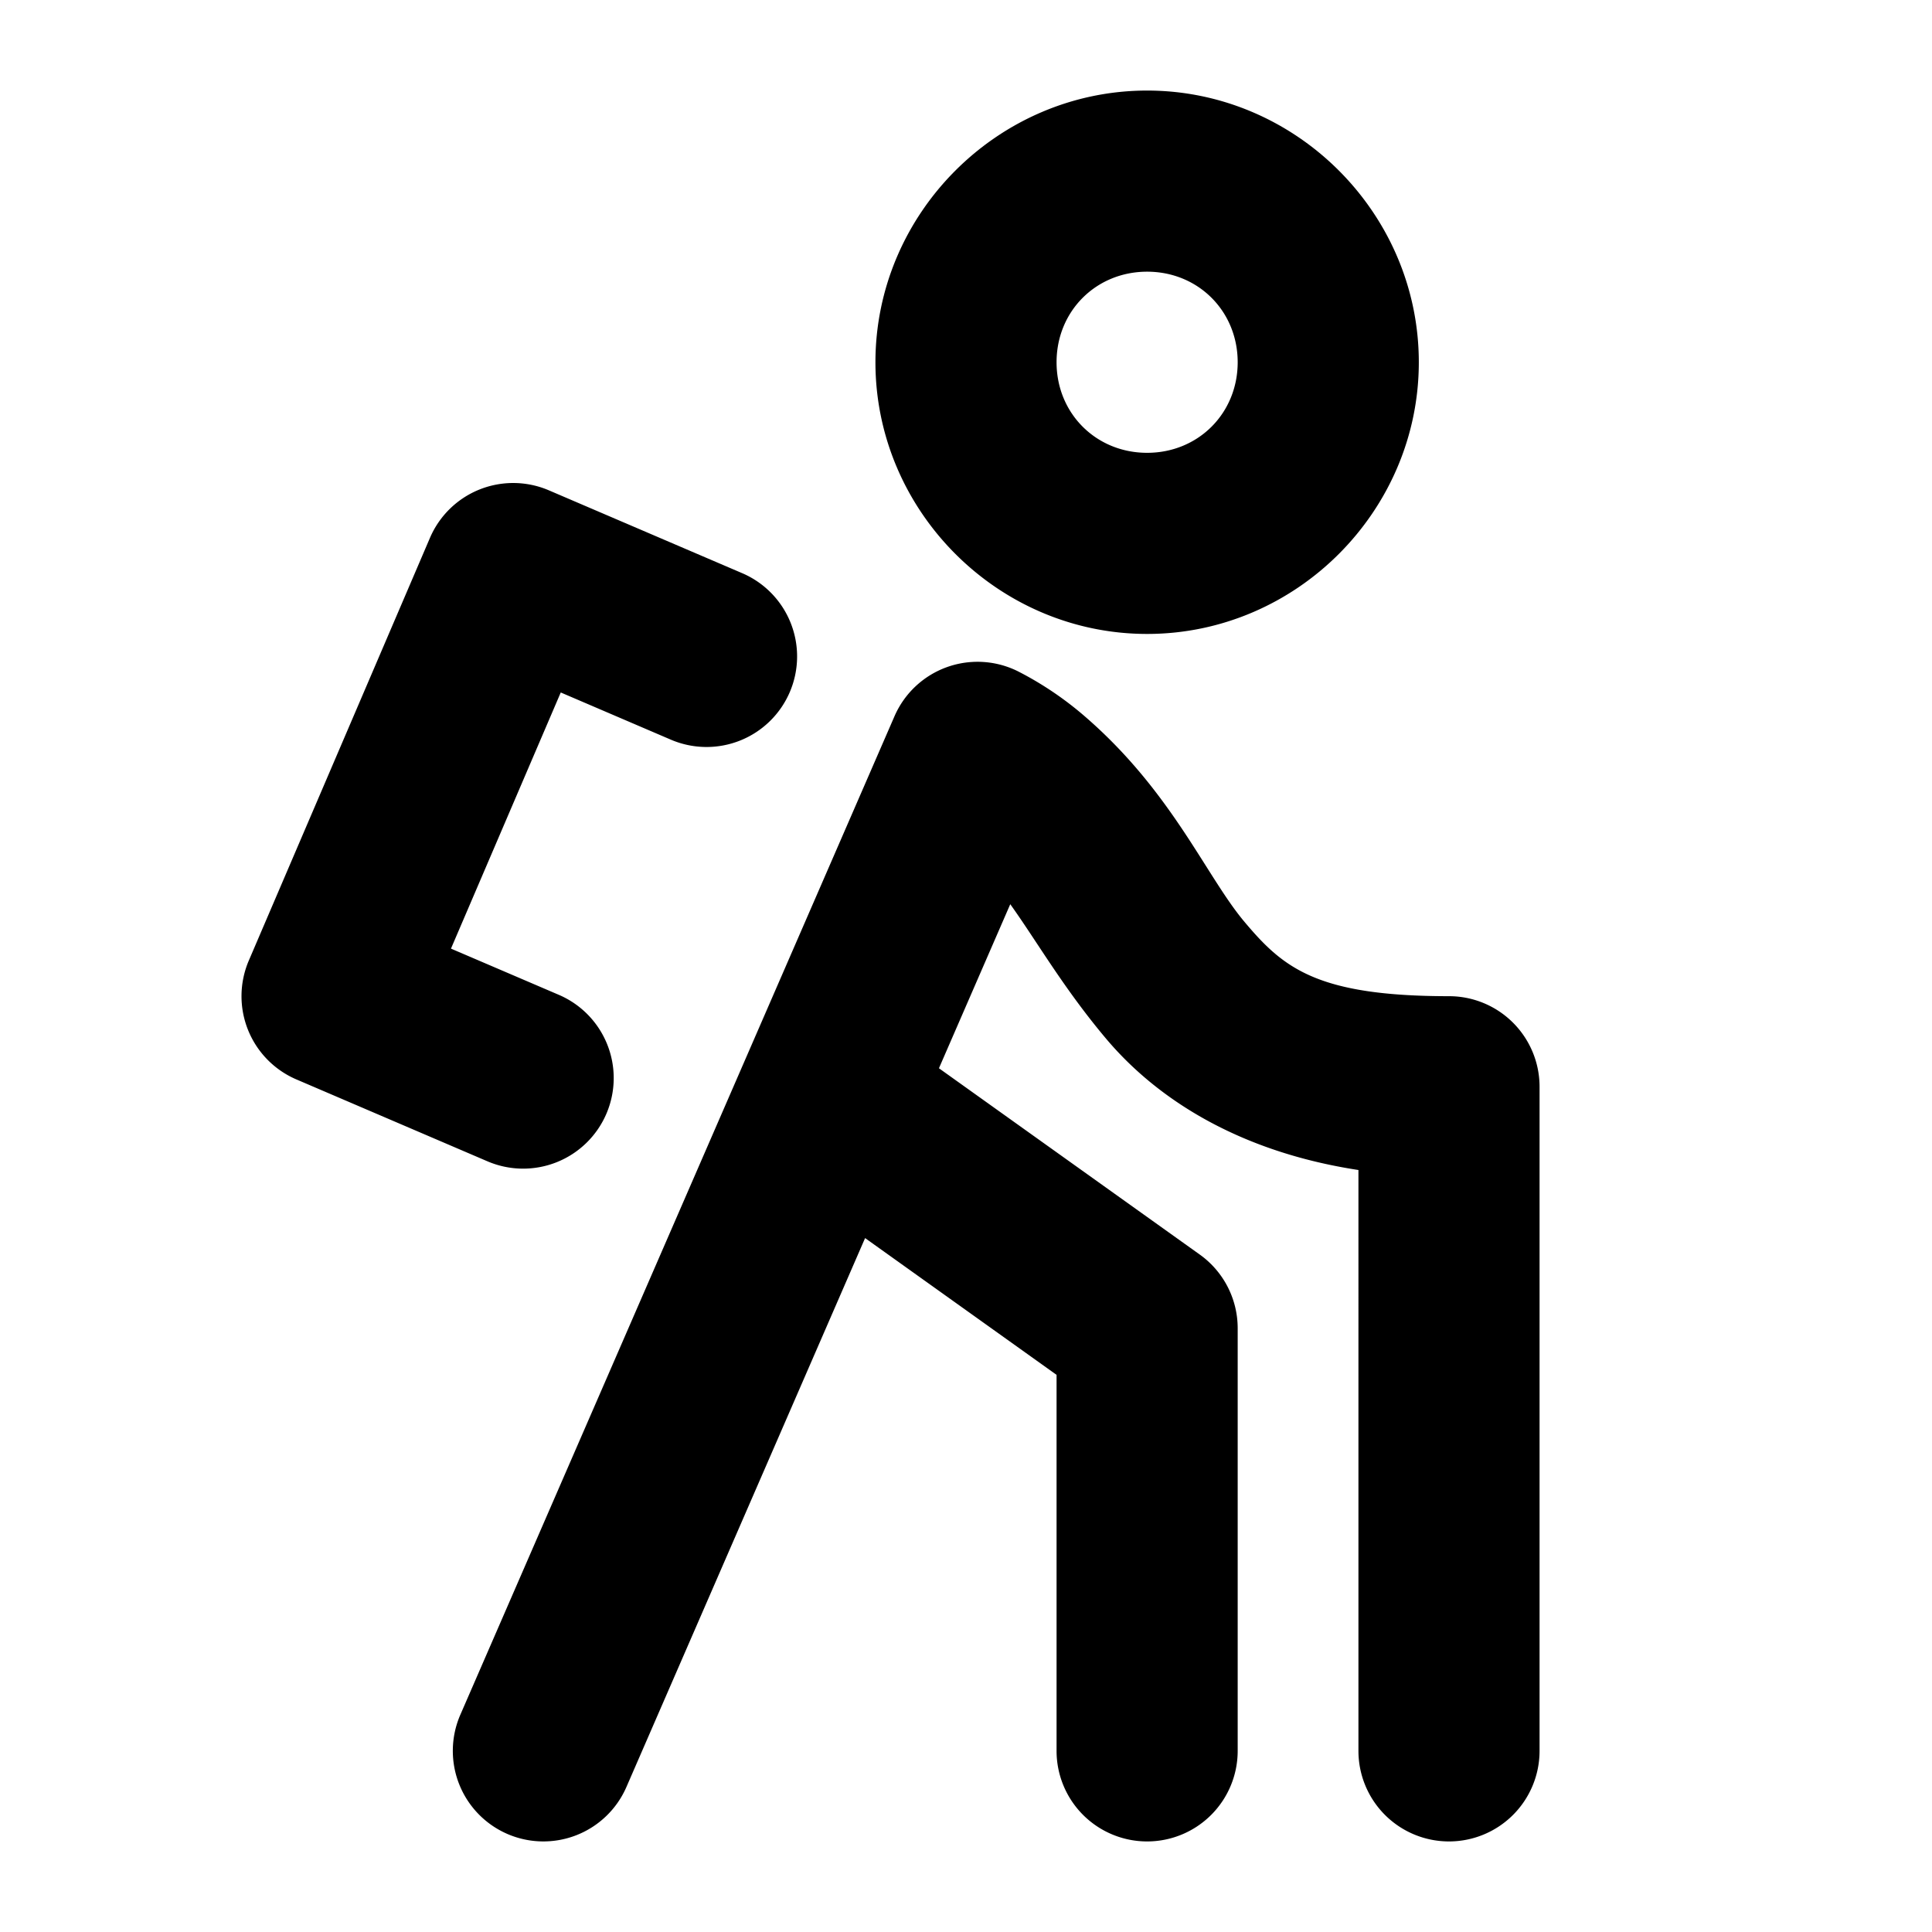 <svg xmlns="http://www.w3.org/2000/svg" viewBox="0 0 256 256"><path d="M152 12c-19.74 0-36 16.26-36 36s16.26 36 36 36 36-16.26 36-36-16.26-36-36-36zm0 24c6.77 0 12 5.23 12 12s-5.23 12-12 12-12-5.23-12-12 5.23-12 12-12zM66.578 64.086a12 12 0 0 0-3.035.773 12 12 0 0 0-6.572 6.414l-24 56a12 12 0 0 0 6.302 15.756l25.32 10.852a12 12 0 0 0 15.757-6.305 12 12 0 0 0-6.303-15.756l-14.291-6.123 14.547-33.941 14.59 6.254a12 12 0 0 0 15.757-6.303 12 12 0 0 0-6.302-15.756l-25.621-10.98a12 12 0 0 0-6.149-.885zM128.7 87.72a12 12 0 0 0-3.195.666 12 12 0 0 0-6.979 6.517l-57.529 132.31a12 12 0 0 0 6.219 15.79 12 12 0 0 0 15.789-6.219l31.625-72.732L140 182.176V232a12 12 0 0 0 12 12 12 12 0 0 0 12-12v-56a12 12 0 0 0-5.025-9.764l-34.56-24.687 9.45-21.737c3.603 5.04 7.054 11.113 12.682 17.801 6.791 8.07 17.716 15.015 33.453 17.42V232a12 12 0 0 0 12 12 12 12 0 0 0 12-12v-88a12 12 0 0 0-12-12c-17.567 0-21.985-3.772-27.092-9.84-5.104-6.065-9.57-17.161-21.023-27.115a44.5 44.5 0 0 0-8.852-6.018 12 12 0 0 0-6.334-1.306z"/></svg>